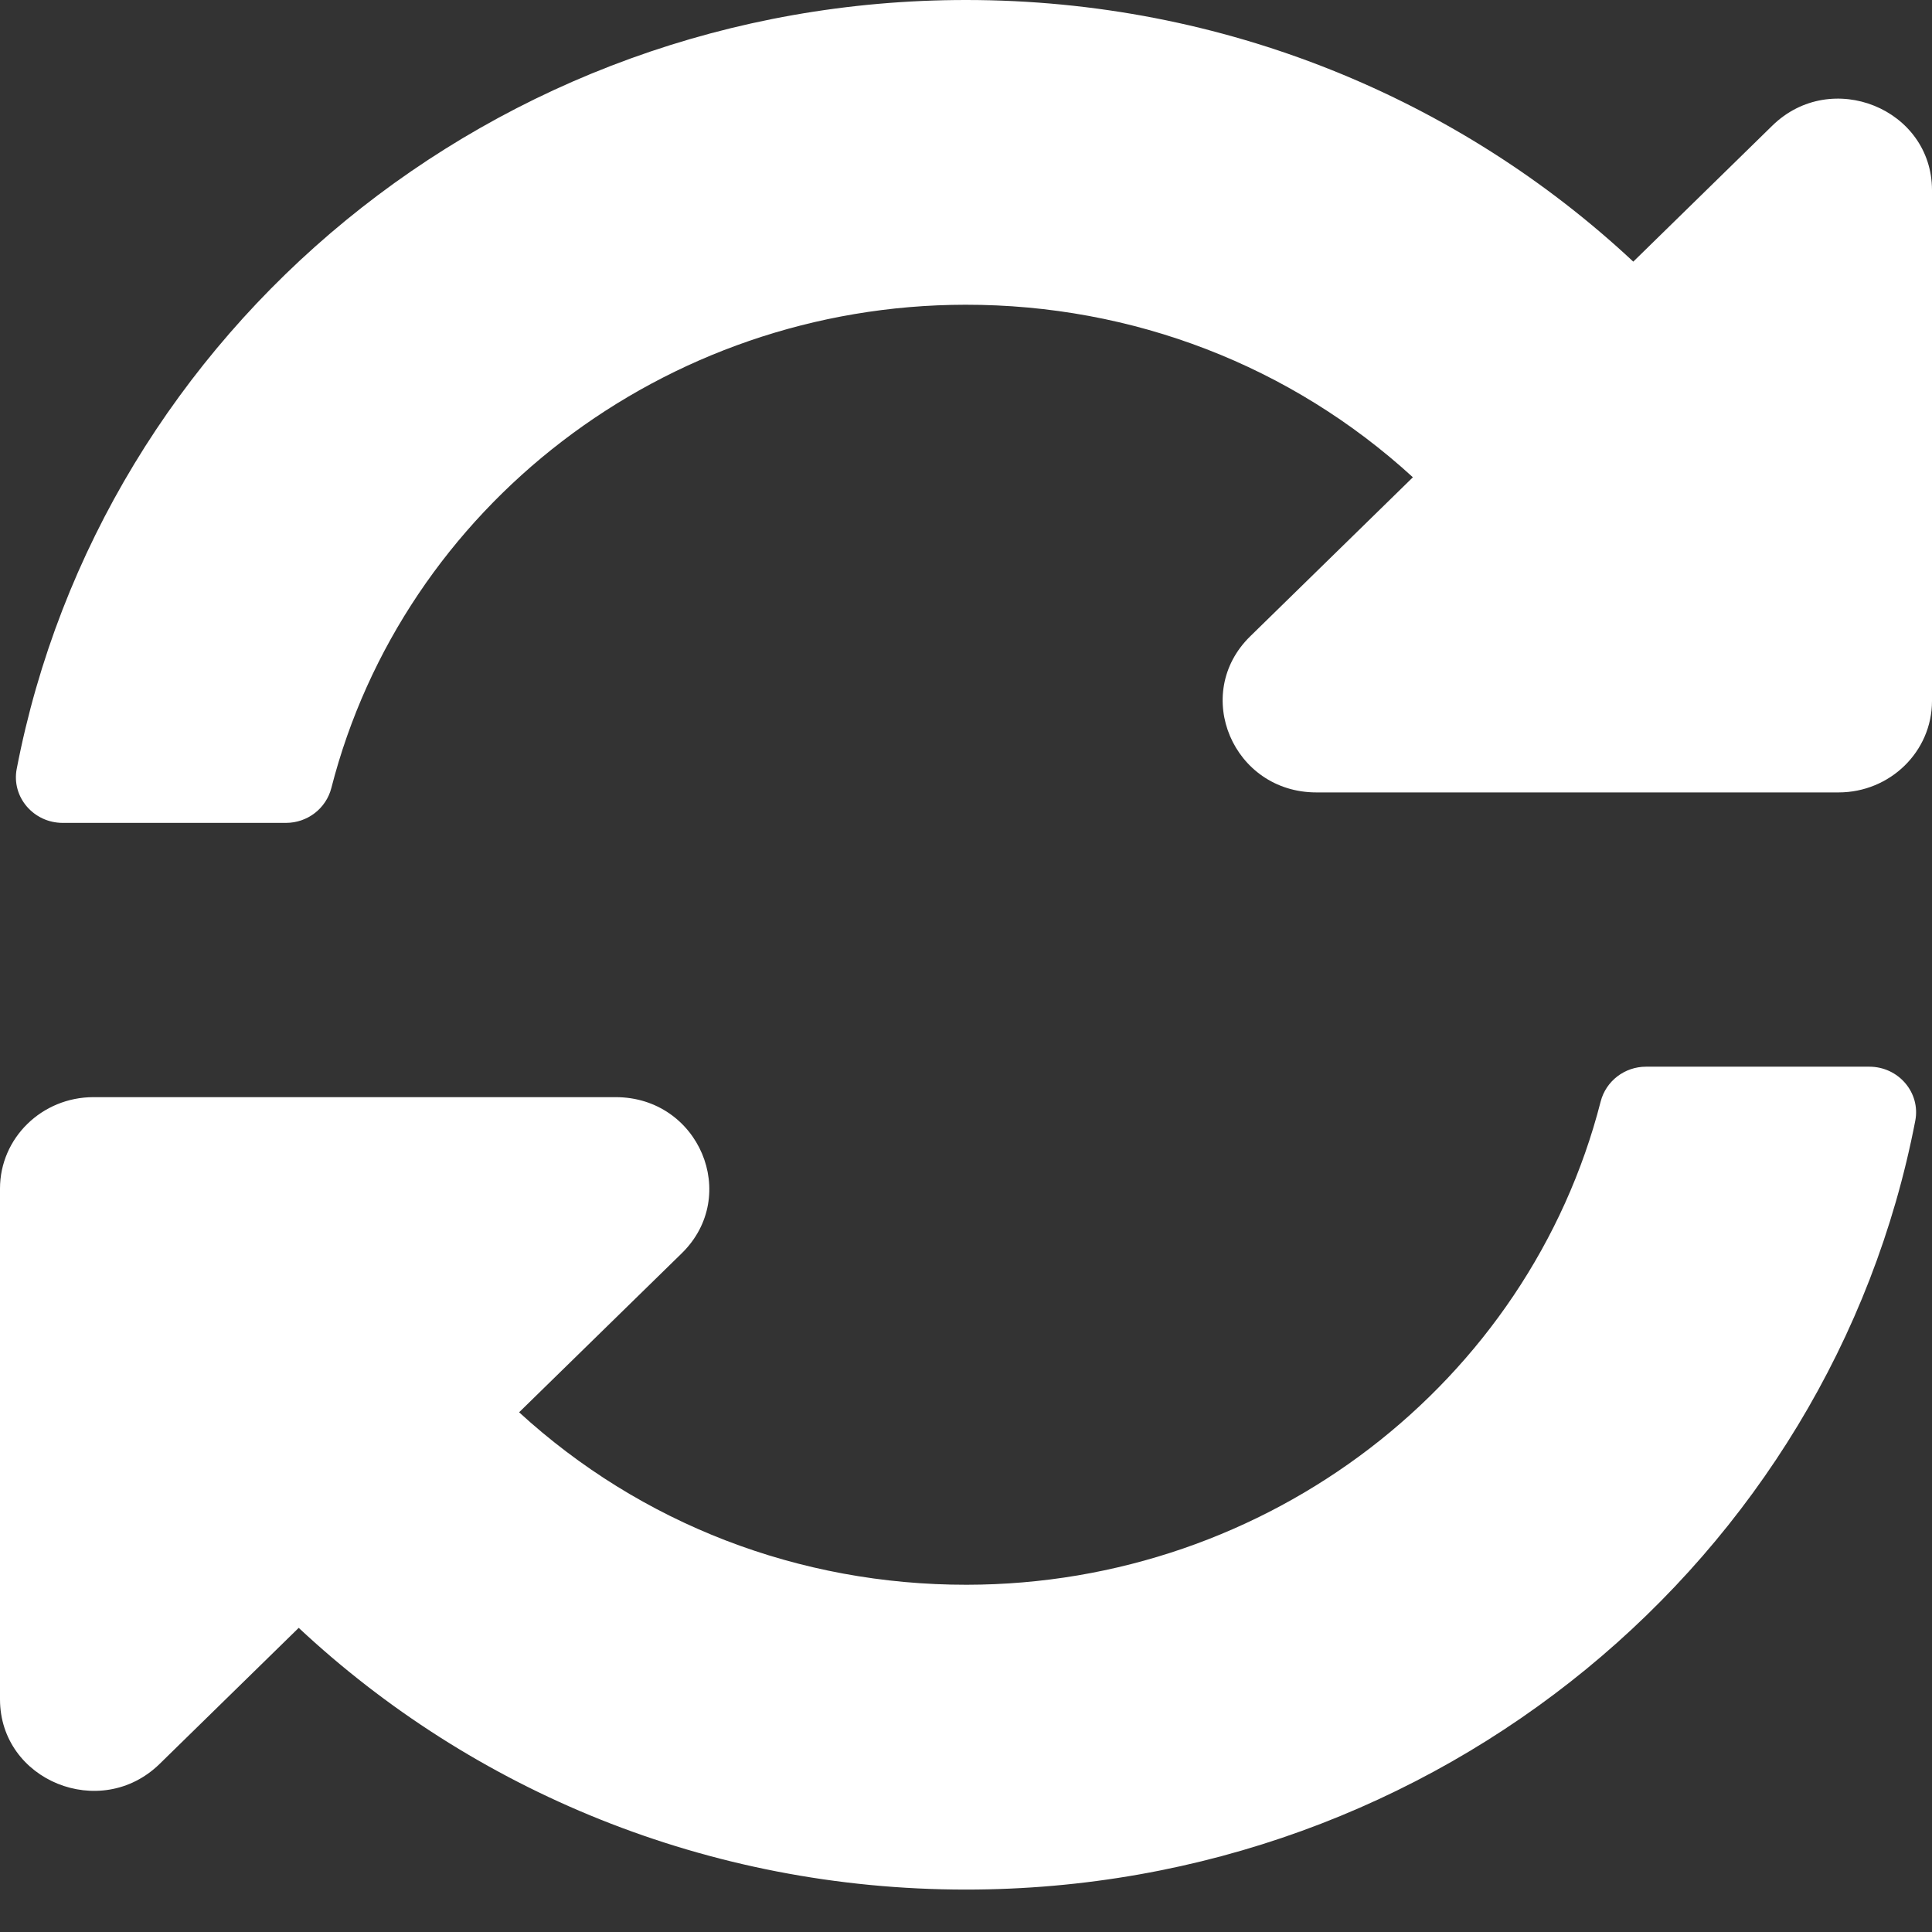 <svg width="26" height="26" viewBox="0 0 26 26" fill="none" xmlns="http://www.w3.org/2000/svg">
<rect x="0" y="0" width="26" height="26" fill="#333333" stroke="none"/>
<path d="M19.014 6.423C17.375 4.922 15.248 4.099 12.992 4.101C8.932 4.105 5.426 6.828 4.459 10.605C4.388 10.88 4.138 11.074 3.848 11.074H0.844C0.451 11.074 0.152 10.725 0.225 10.347C1.359 4.456 6.647 0 13 0C16.483 0 19.646 1.34 21.98 3.521L23.852 1.69C24.645 0.915 26 1.464 26 2.56V9.433C26 10.113 25.437 10.664 24.742 10.664H17.715C16.594 10.664 16.032 9.338 16.825 8.563L19.014 6.423ZM1.258 14.765H8.285C9.406 14.765 9.967 16.09 9.175 16.866L6.986 19.006C8.625 20.507 10.752 21.329 13.008 21.327C17.066 21.324 20.573 18.603 21.541 14.824C21.612 14.549 21.862 14.355 22.152 14.355H25.156C25.549 14.355 25.848 14.704 25.775 15.082C24.641 20.972 19.352 25.429 13 25.429C9.517 25.429 6.354 24.089 4.02 21.907L2.148 23.738C1.355 24.513 0 23.964 0 22.868V15.995C0 15.316 0.563 14.765 1.258 14.765Z" fill="white"/>
</svg>
